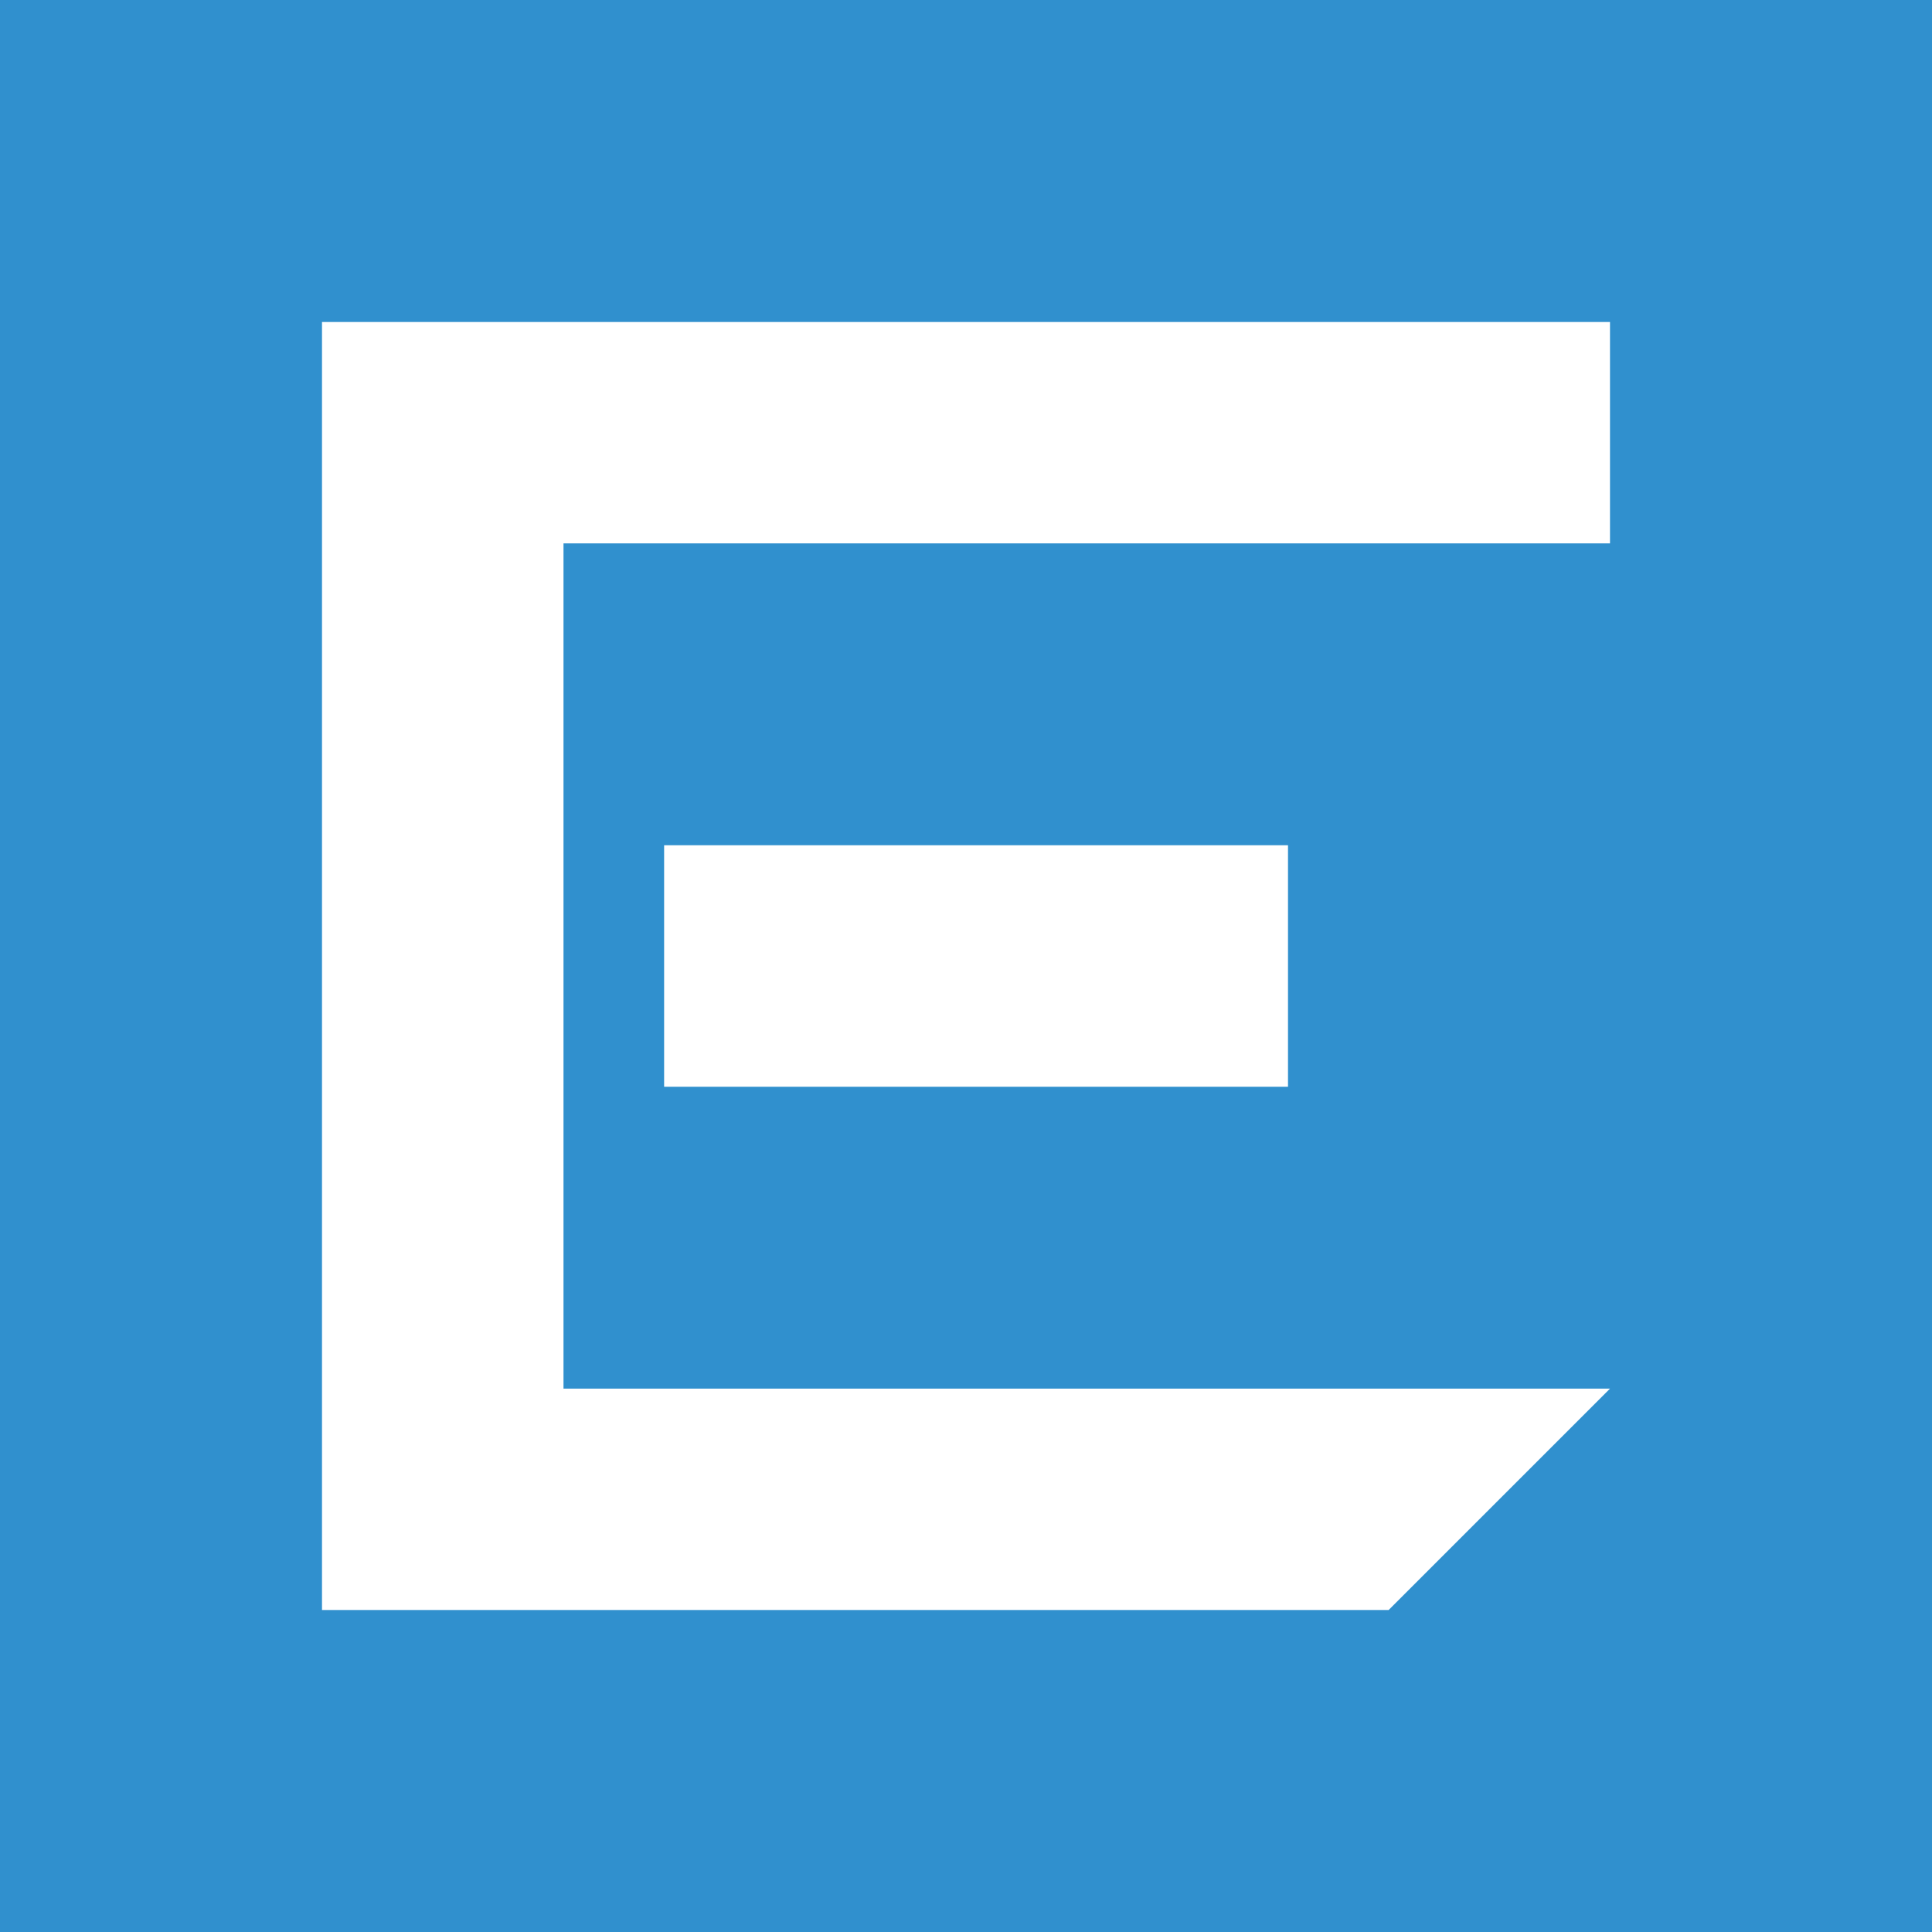 <svg version="1.2" xmlns="http://www.w3.org/2000/svg" viewBox="0 0 96 96" width="96" height="96"><style>.a{fill:#3090ce}.b{fill:#fff}</style><path class="a" d="m0 0h96v96h-96z"/><path class="b" d="m33 42h31v12h-31"/><path class="b" d="m80 16h-64v64h53l11-11h-52v-42h52"/></svg>